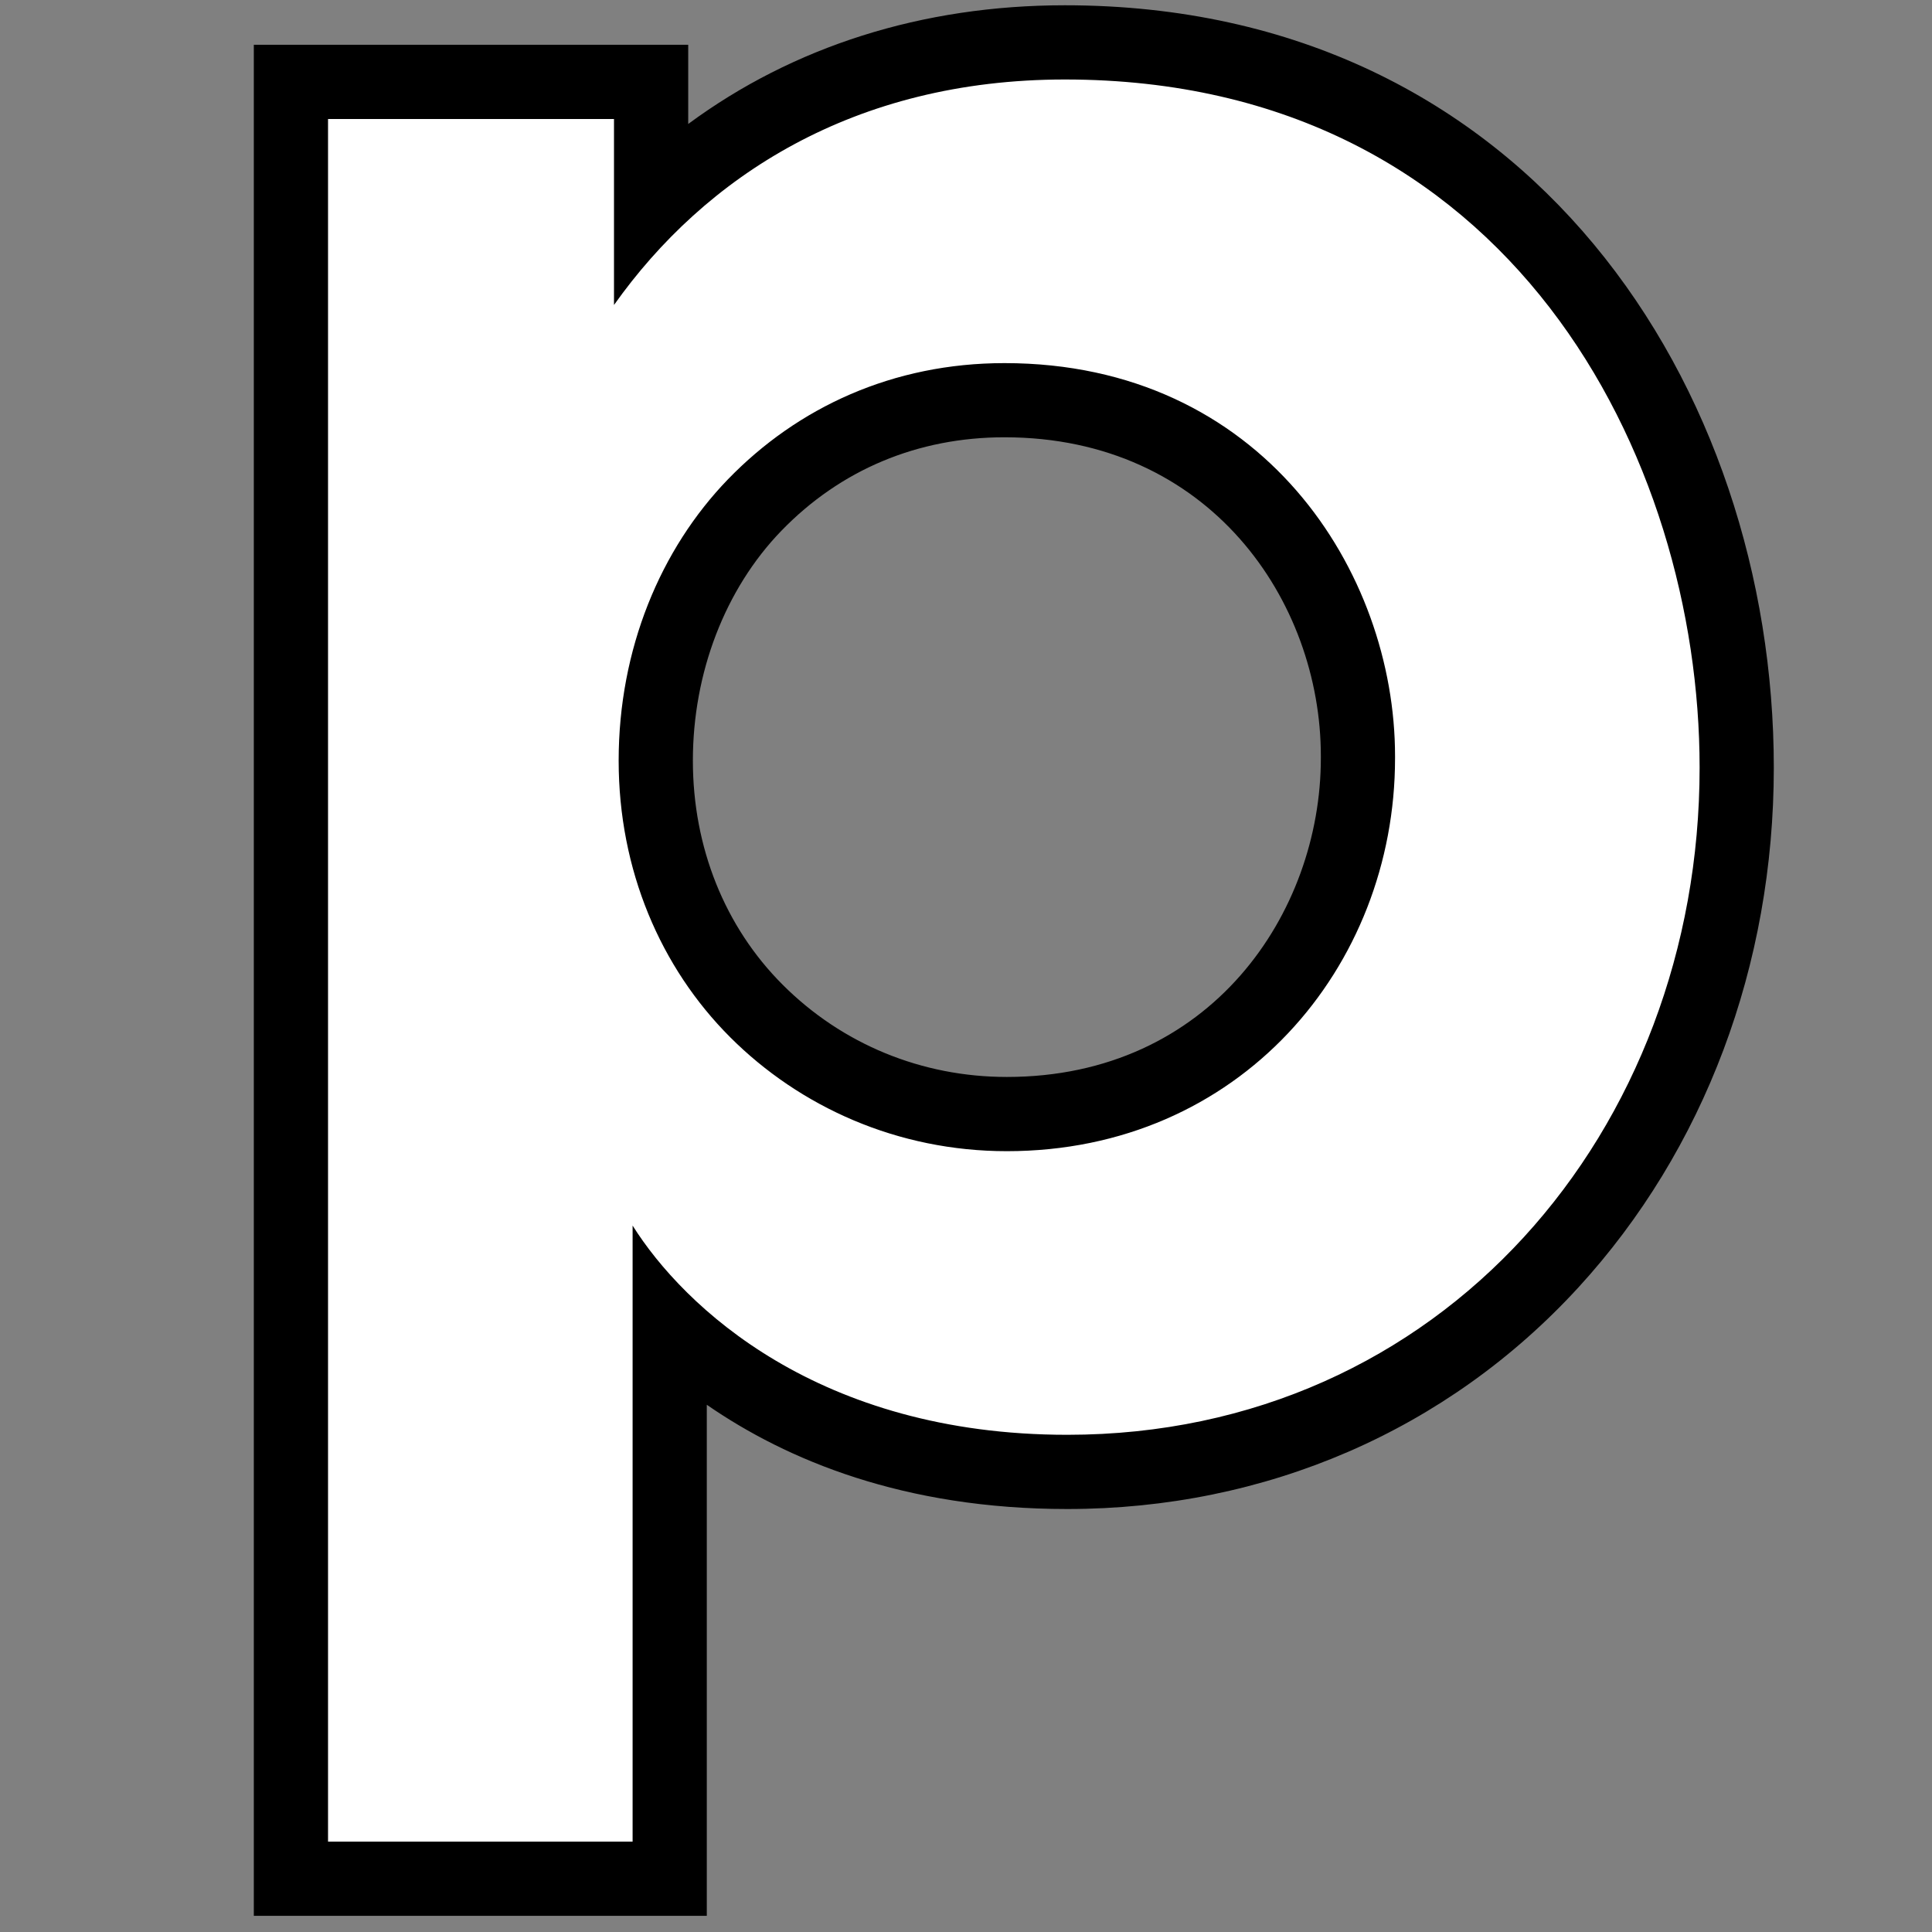 <svg version="1.1" id="svg_0_7" repeat="0" xmlns="http://www.w3.org/2000/svg" xmlns:xlink="http://www.w3.org/1999/xlink" x="0px" y="0px"
	 width="85.04px" height="85.04px" viewBox="0 0 85.04 85.04" enable-background="new 0 0 85.04 85.04" xml:space="preserve">

		<rect x="0" y="0" width="85.04" height="85.04" fill="#808080" stroke="none"/>

		<path fill="#FFFFFF" d="M12.806,82.695V3.605h15.853v5.39c4.722-4.628,11.042-7.129,18.215-7.129
			c19.413,0,29.569,16.059,29.569,31.922c0,17.673-12.667,31-29.466,31c-8.828,0-14.361-3.407-17.5-6.366v24.273H12.806z
			 M44.214,17.615c-4.271,0-8.075,1.597-11,4.619c-2.764,2.859-4.35,6.958-4.35,11.246c0,4.25,1.574,8.163,4.432,11.019
			c2.927,2.927,6.841,4.538,11.021,4.538c8.811,0,15.455-6.732,15.455-15.66v-0.102C59.772,25.684,54.319,17.615,44.214,17.615z" class="colorable" />
		<path d="M46.874,3.499c19.648,0,27.937,16.679,27.937,30.289c0,15.962-11.358,29.367-27.833,29.367
			c-10.946,0-16.881-5.629-19.133-9.209v7.47v19.646H14.439V5.238h12.587v8.186C31.016,7.797,37.566,3.499,46.874,3.499
			 M44.317,50.671c10.231,0,17.088-8.083,17.088-17.292v-0.102c0-8.084-5.833-17.294-17.191-17.294
			c-4.91,0-9.104,1.945-12.174,5.117c-2.967,3.069-4.809,7.471-4.809,12.382c0,4.809,1.842,9.107,4.91,12.174
			C35.213,48.726,39.509,50.671,44.317,50.671 M46.874,0.232c-6.29,0-11.966,1.817-16.581,5.225V5.238V1.971h-3.267H14.439h-3.267
			v3.267v75.824v3.267h3.267h13.405h3.267v-3.267V61.833c3.528,2.438,8.678,4.589,15.866,4.589c8.746,0,16.737-3.466,22.503-9.758
			c5.544-6.05,8.597-14.174,8.597-22.876C78.077,17.113,67.359,0.232,46.874,0.232L46.874,0.232z M44.317,47.404
			c-3.746,0-7.249-1.441-9.866-4.059c-2.55-2.548-3.953-6.052-3.953-9.865c0-3.868,1.418-7.554,3.891-10.112
			c2.608-2.695,6.006-4.12,9.825-4.12c9.045,0,13.925,7.227,13.925,14.027v0.102C58.138,40.177,53.295,47.404,44.317,47.404
			L44.317,47.404z" class="colorable" />
</svg>

